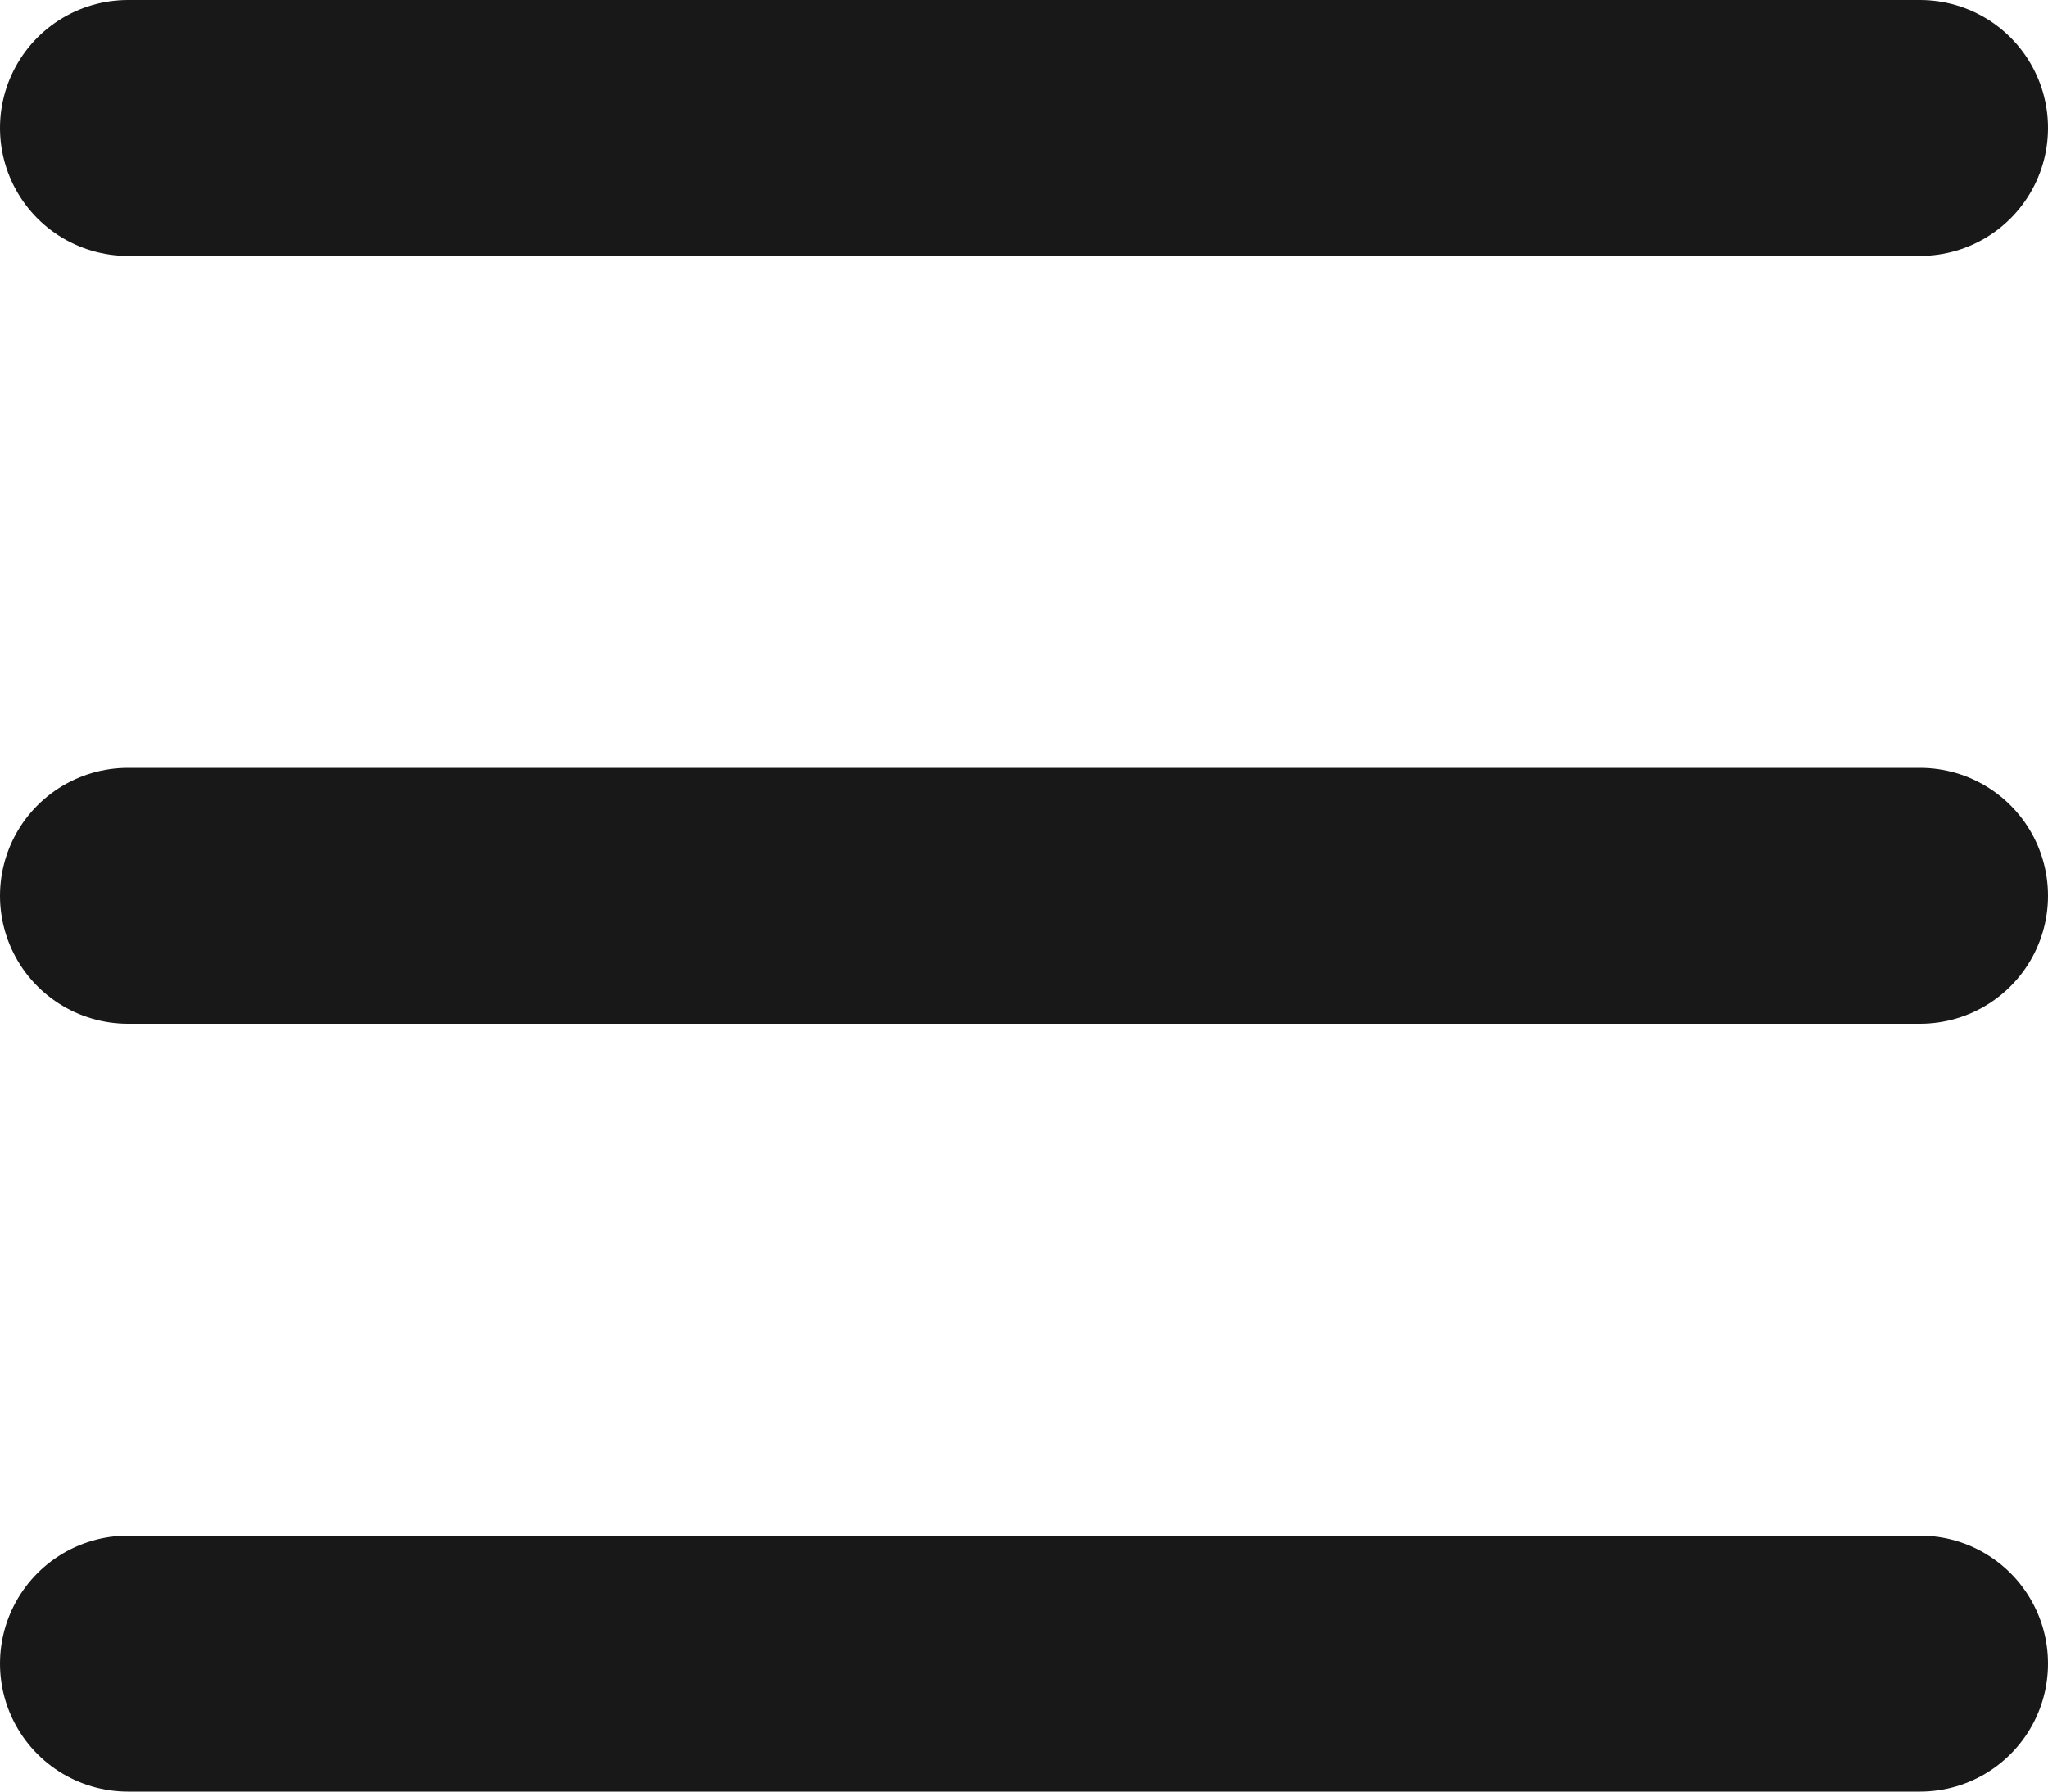 <svg width="16" height="14" viewBox="0 0 16 14" fill="none" xmlns="http://www.w3.org/2000/svg">
<line x1="1" y1="1" x2="15" y2="1" stroke="#181818" stroke-width="2" stroke-linecap="round"/>
<line x1="1" y1="13" x2="15" y2="13" stroke="#181818" stroke-width="2" stroke-linecap="round"/>
<line x1="1" y1="7" x2="15" y2="7" stroke="#181818" stroke-width="2" stroke-linecap="round"/>
</svg>
